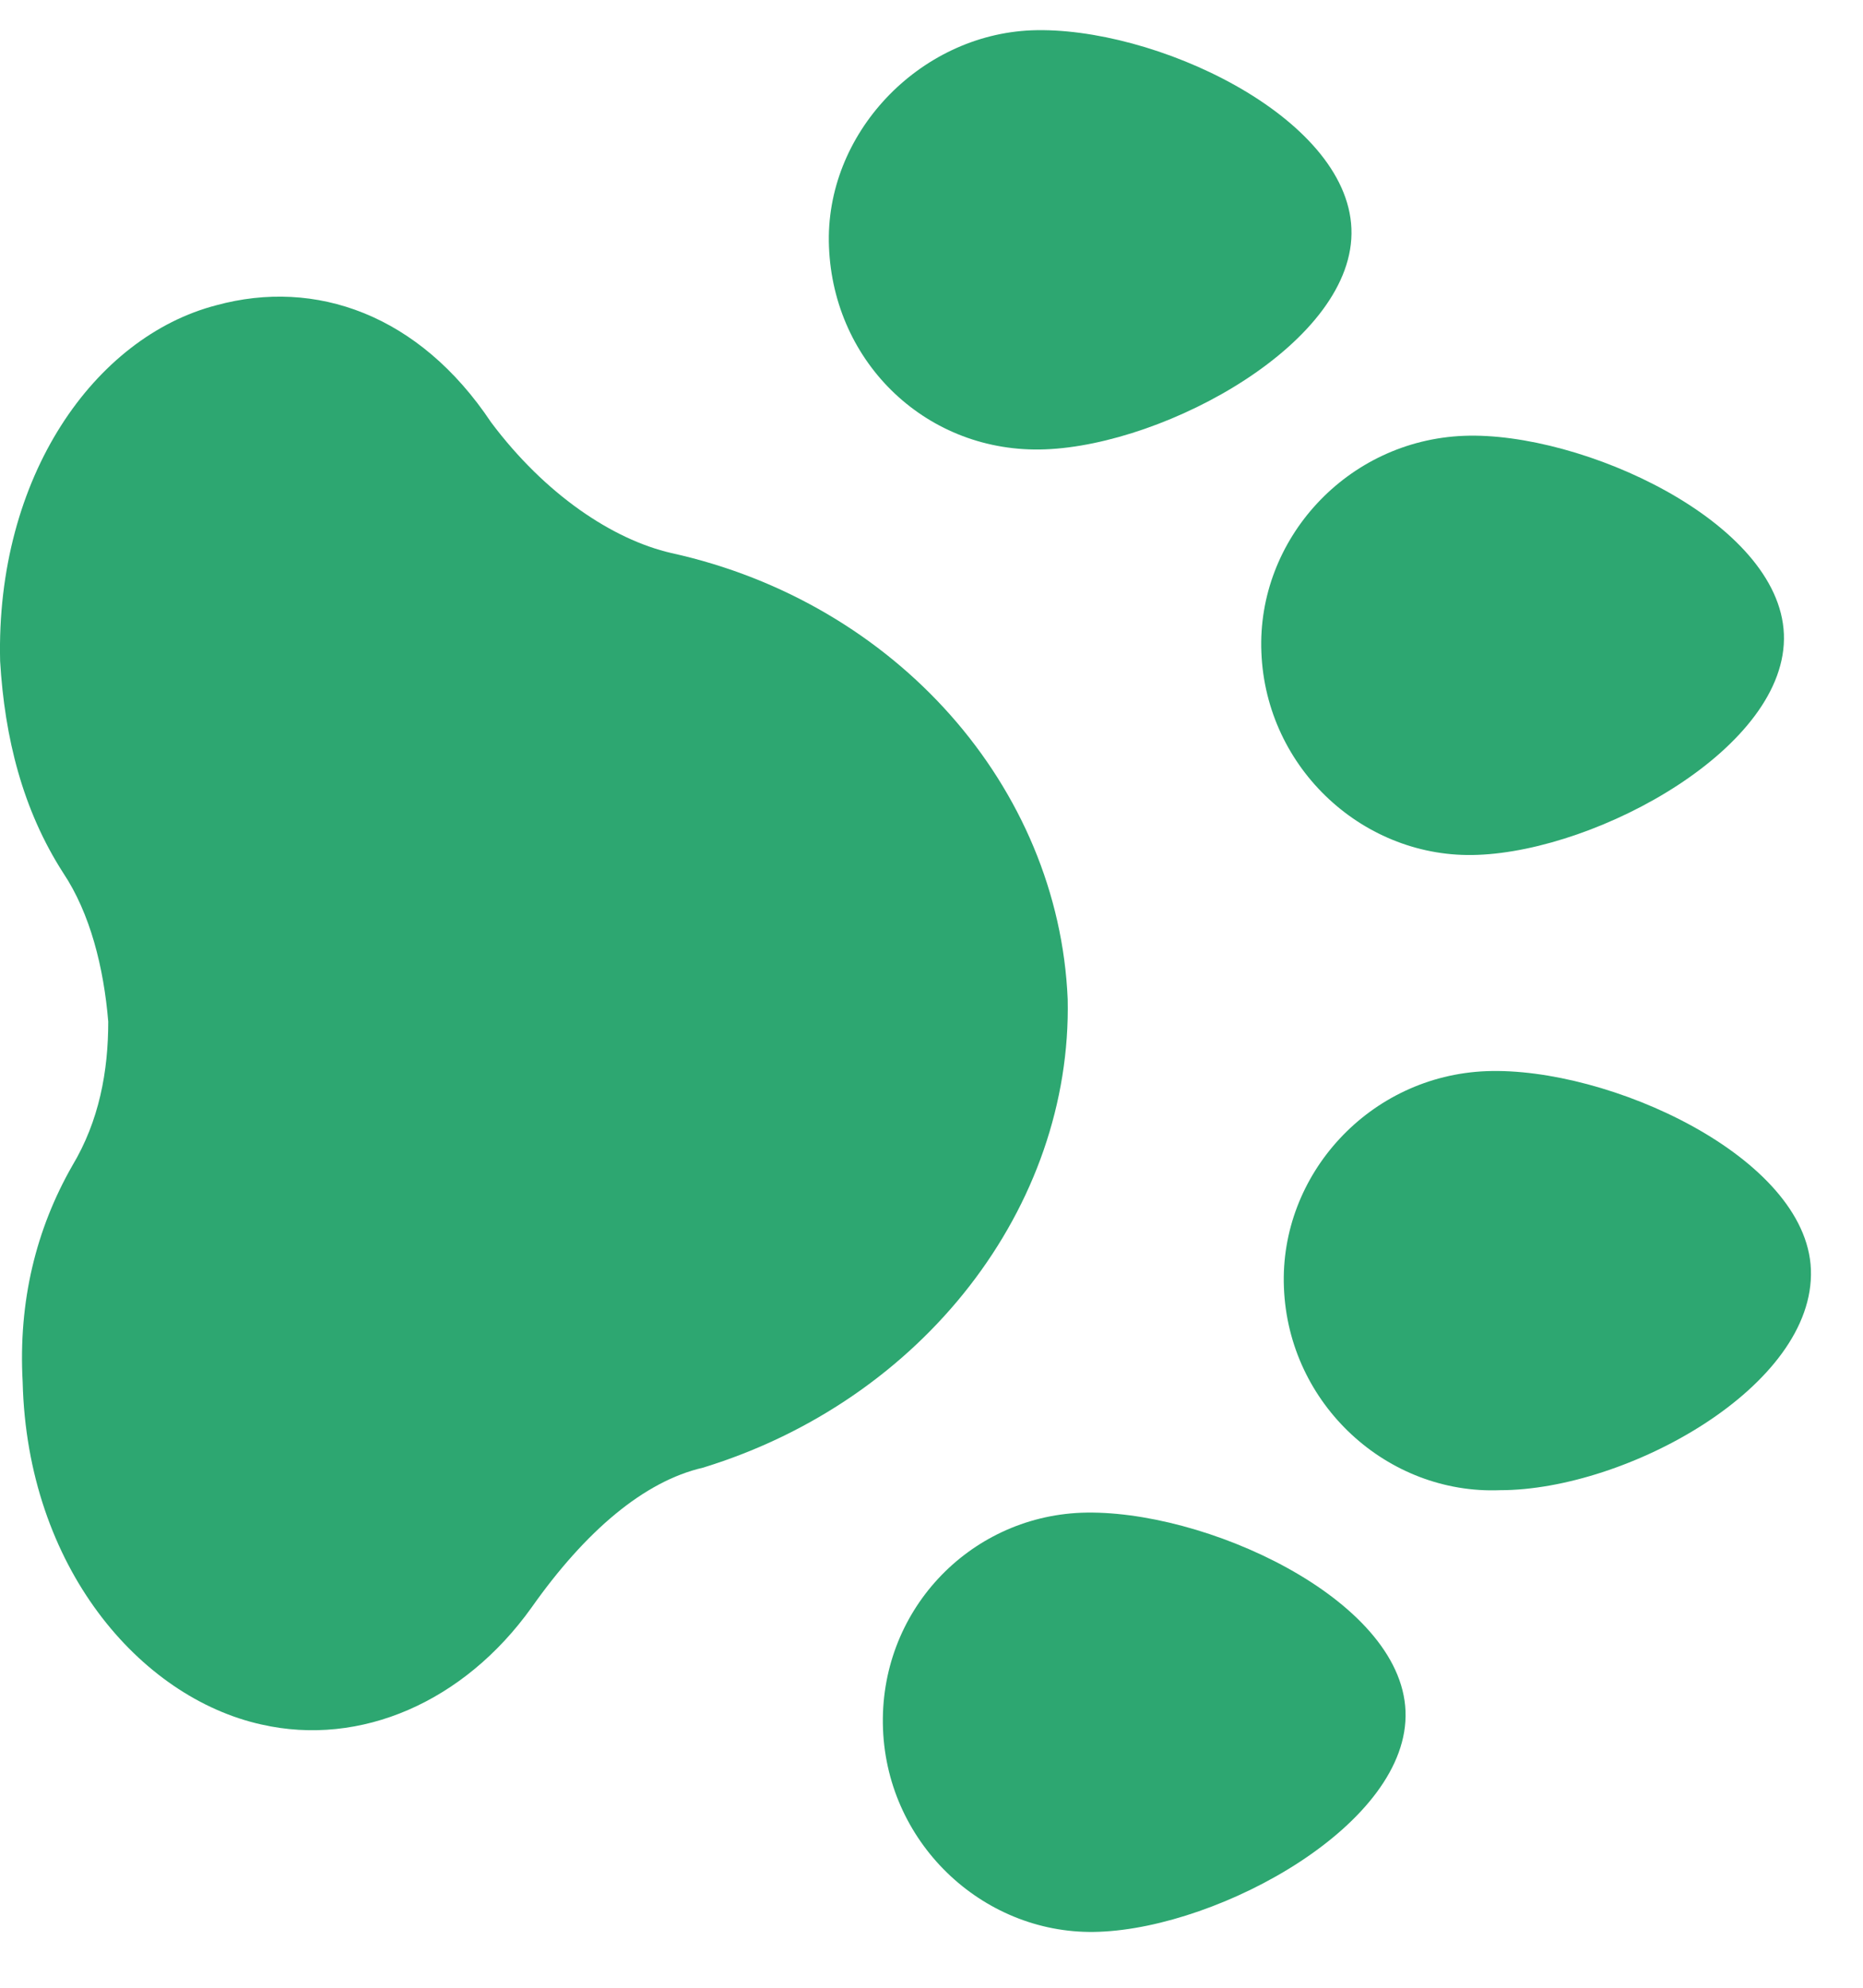<svg width="30" height="32" viewBox="0 0 30 32" fill="none" xmlns="http://www.w3.org/2000/svg">
<path d="M3.484 4.914C1.526 5.422 -0.07 7.67 0.002 10.644C0.075 11.877 0.365 13.038 1.018 14.053C1.453 14.706 1.671 15.577 1.743 16.447C1.743 17.245 1.598 18.043 1.163 18.768C0.583 19.784 0.293 20.944 0.365 22.25C0.438 25.224 2.251 27.327 4.209 27.762C5.805 28.125 7.473 27.4 8.561 25.877C9.432 24.643 10.375 23.846 11.318 23.628C14.872 22.54 17.265 19.421 17.193 16.084C17.048 12.675 14.437 9.701 10.81 8.903C9.867 8.686 8.779 7.961 7.909 6.8C6.748 5.059 5.08 4.479 3.484 4.914Z" fill="#2DA771"/>
<path d="M14.219 27.835C14.292 29.721 15.887 31.172 17.701 31.099C19.659 31.026 22.706 29.358 22.633 27.545C22.561 25.731 19.369 24.281 17.411 24.353C15.597 24.426 14.147 25.949 14.219 27.835Z" fill="#2DA771"/>
<path d="M29.161 20.435C29.089 18.622 25.897 17.171 23.939 17.244C22.053 17.316 20.602 18.912 20.675 20.726C20.747 22.611 22.343 24.062 24.156 23.99C26.187 23.99 29.234 22.321 29.161 20.435Z" fill="#2DA771"/>
<path d="M16.613 0.488C14.799 0.561 13.276 2.156 13.349 3.97C13.421 5.856 14.944 7.306 16.83 7.234C18.789 7.161 21.835 5.493 21.762 3.68C21.69 1.866 18.571 0.415 16.613 0.488Z" fill="#2DA771"/>
<path d="M28.726 10.208C28.654 8.395 25.462 6.944 23.576 7.016C21.69 7.089 20.239 8.685 20.312 10.498C20.384 12.384 21.98 13.835 23.794 13.762C25.752 13.69 28.799 12.021 28.726 10.208Z" fill="#2DA771"/>
</svg>
